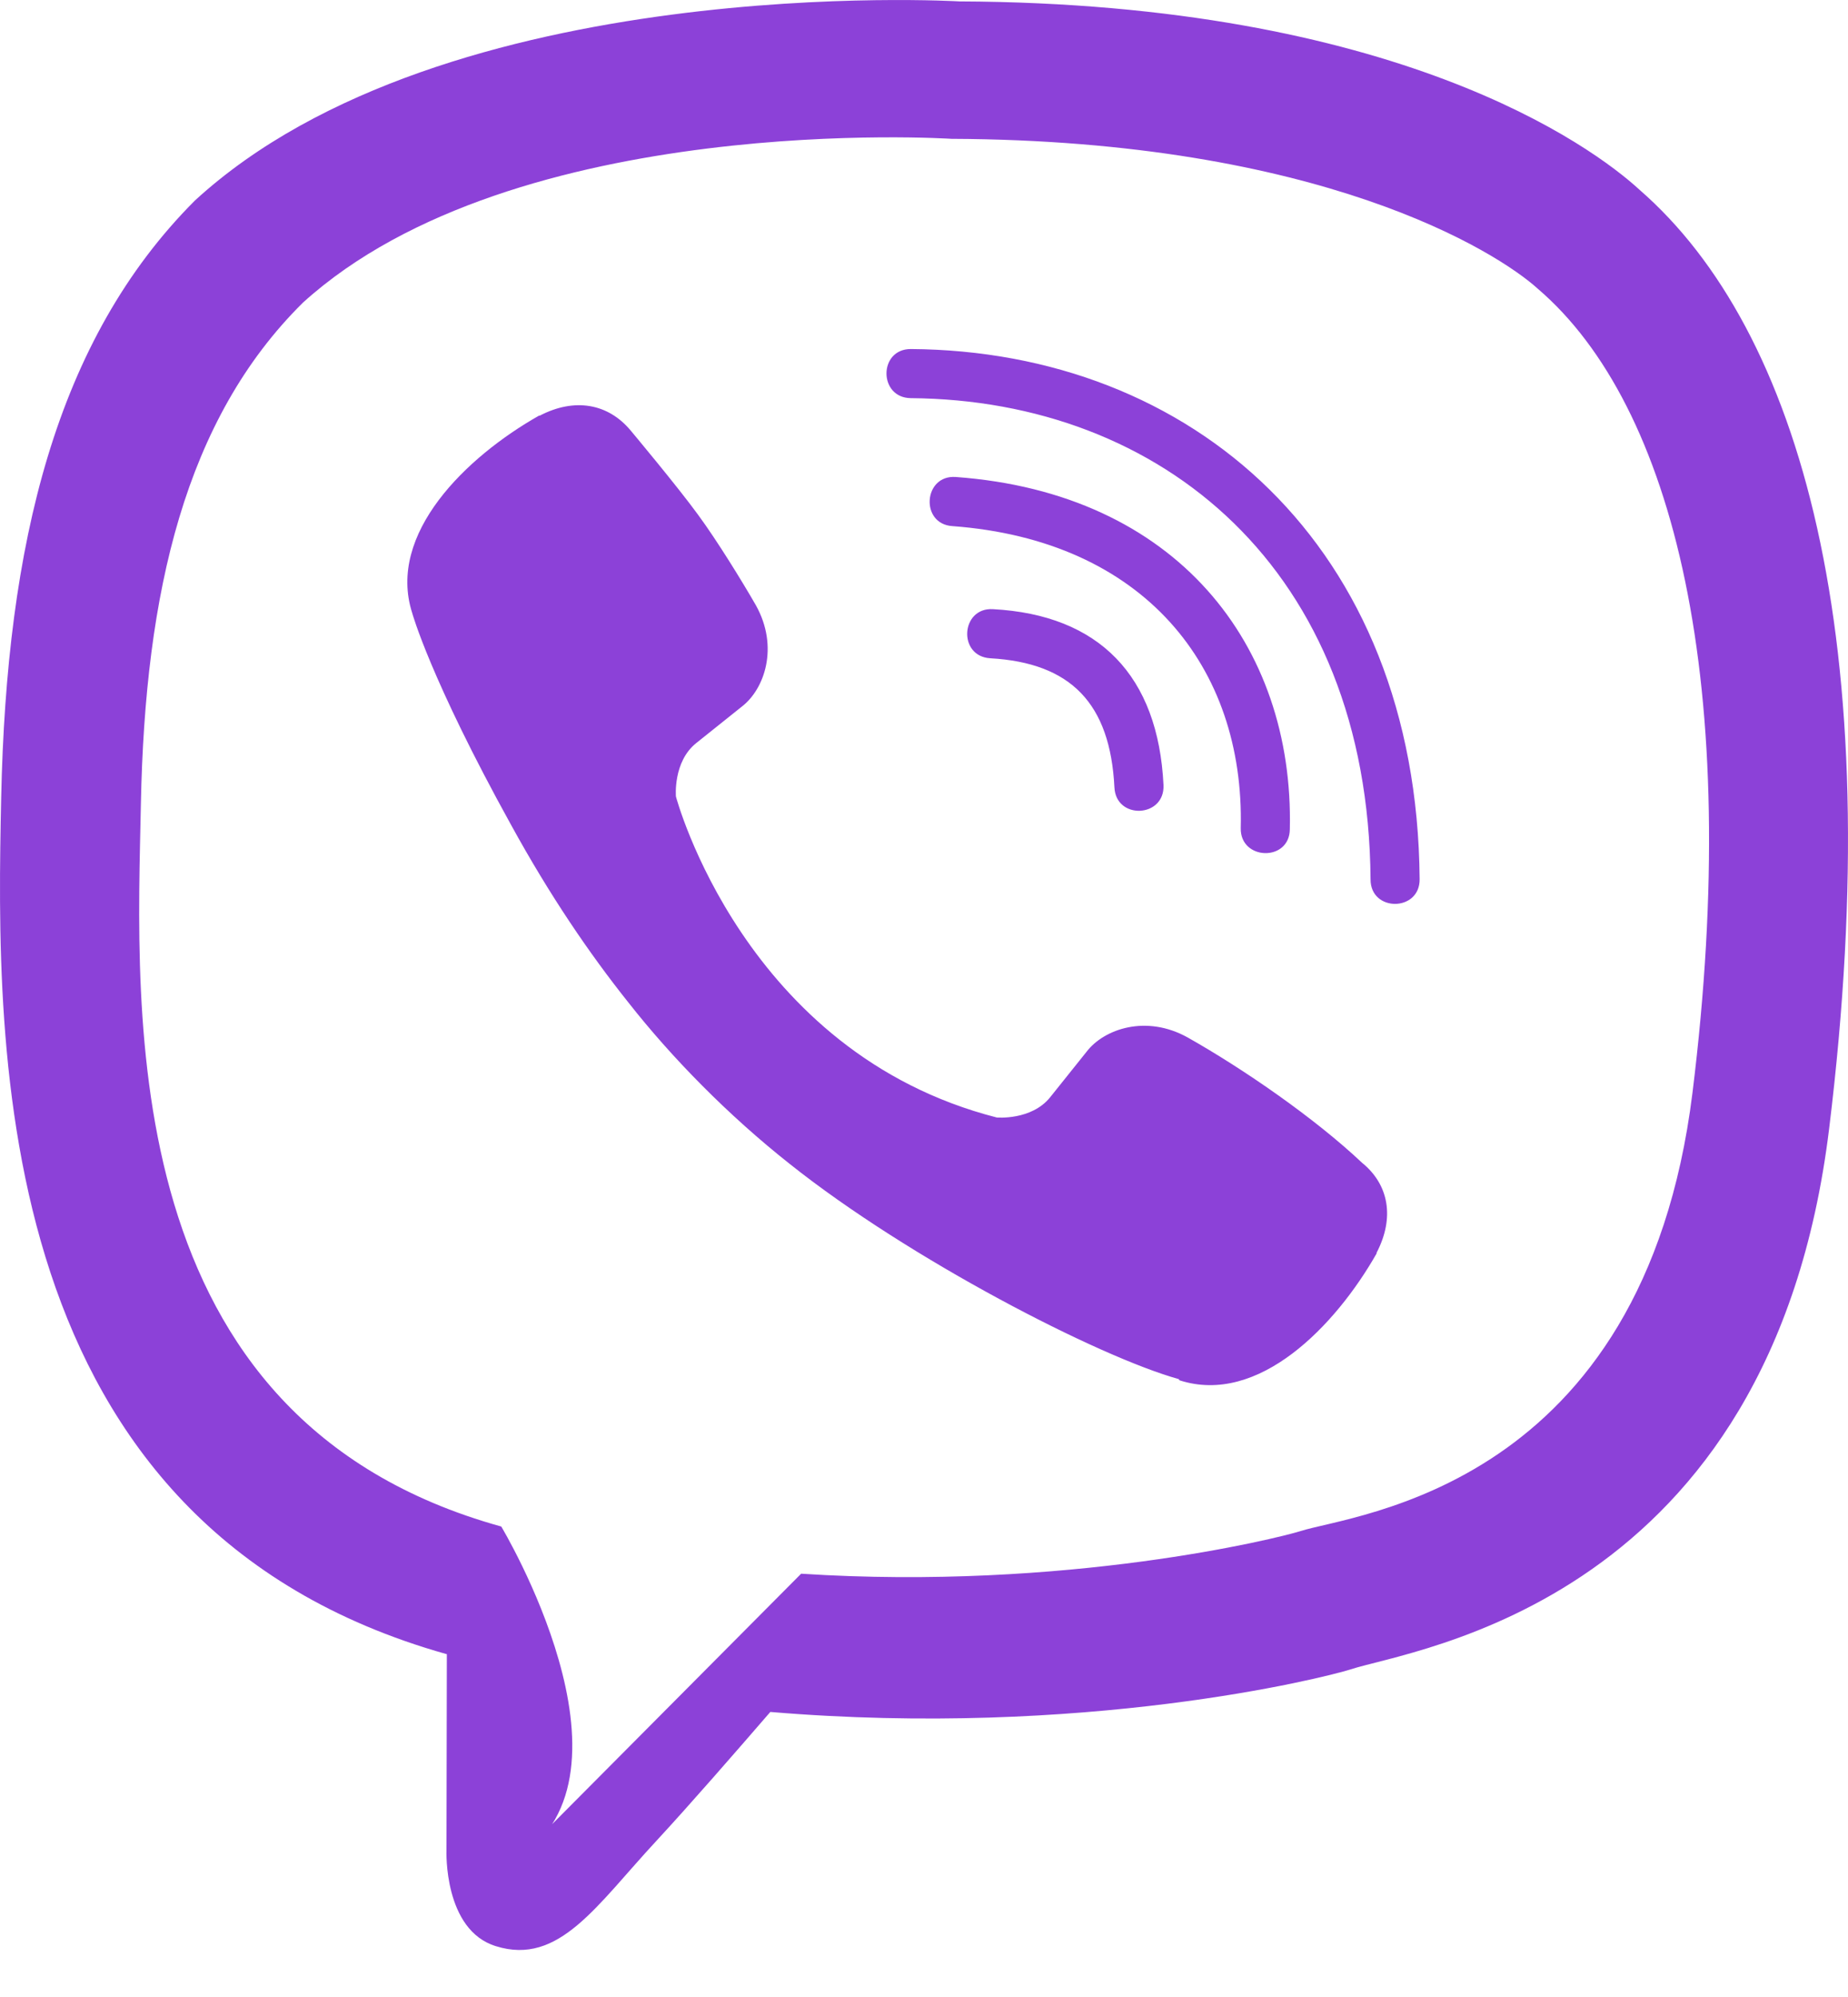 <svg width="25" height="27" viewBox="0 0 25 27" fill="none" xmlns="http://www.w3.org/2000/svg">
<path d="M22.181 2.567C21.527 1.965 18.881 0.044 12.98 0.019C12.98 0.019 6.024 -0.398 2.637 2.711C0.752 4.596 0.088 7.361 0.016 10.784C-0.056 14.208 -0.144 20.623 6.04 22.364H6.045L6.04 25.02C6.04 25.02 5.999 26.096 6.709 26.313C7.564 26.58 8.068 25.762 8.887 24.881C9.335 24.397 9.953 23.687 10.421 23.146C14.653 23.501 17.902 22.688 18.273 22.57C19.128 22.291 23.962 21.674 24.745 15.258C25.558 8.637 24.353 4.457 22.181 2.567ZM22.896 14.775C22.232 20.129 18.314 20.469 17.593 20.701C17.284 20.798 14.427 21.509 10.838 21.277C10.838 21.277 7.844 24.286 7.01 25.125C8.781 23.964 6.781 20.639 6.781 20.639C6.776 20.639 6.776 20.639 6.781 20.639C1.54 19.187 1.849 13.724 1.906 10.867C1.962 8.009 2.503 5.667 4.099 4.091C6.967 1.491 12.872 1.877 12.872 1.877C17.861 1.898 20.25 3.401 20.806 3.906C22.644 5.481 23.581 9.25 22.896 14.775ZM15.74 10.614C15.76 11.057 15.096 11.088 15.076 10.645C15.019 9.513 14.489 8.962 13.397 8.9C12.954 8.874 12.996 8.21 13.433 8.236C14.87 8.313 15.668 9.137 15.74 10.614ZM16.785 11.196C16.837 9.013 15.472 7.304 12.882 7.113C12.445 7.083 12.491 6.418 12.929 6.449C15.915 6.665 17.506 8.72 17.449 11.212C17.444 11.655 16.775 11.634 16.785 11.196ZM19.205 11.886C19.21 12.329 18.541 12.334 18.541 11.891C18.51 7.695 15.714 5.409 12.321 5.383C11.883 5.378 11.883 4.719 12.321 4.719C16.116 4.745 19.169 7.366 19.205 11.886ZM18.623 16.937V16.947C18.067 17.925 17.027 19.007 15.956 18.662L15.946 18.646C14.859 18.343 12.301 17.024 10.684 15.737C9.85 15.078 9.088 14.301 8.501 13.554C7.971 12.89 7.435 12.102 6.915 11.155C5.818 9.173 5.576 8.287 5.576 8.287C5.232 7.216 6.308 6.176 7.291 5.62H7.301C7.775 5.373 8.228 5.456 8.532 5.821C8.532 5.821 9.17 6.583 9.443 6.959C9.701 7.309 10.046 7.87 10.226 8.184C10.54 8.746 10.344 9.317 10.035 9.554L9.417 10.048C9.103 10.3 9.144 10.769 9.144 10.769C9.144 10.769 10.061 14.234 13.485 15.109C13.485 15.109 13.953 15.15 14.206 14.836L14.7 14.219C14.937 13.91 15.508 13.714 16.069 14.028C16.826 14.455 17.789 15.12 18.427 15.722C18.788 16.015 18.87 16.463 18.623 16.937Z" fill="#8C41D8"/>
</svg>
